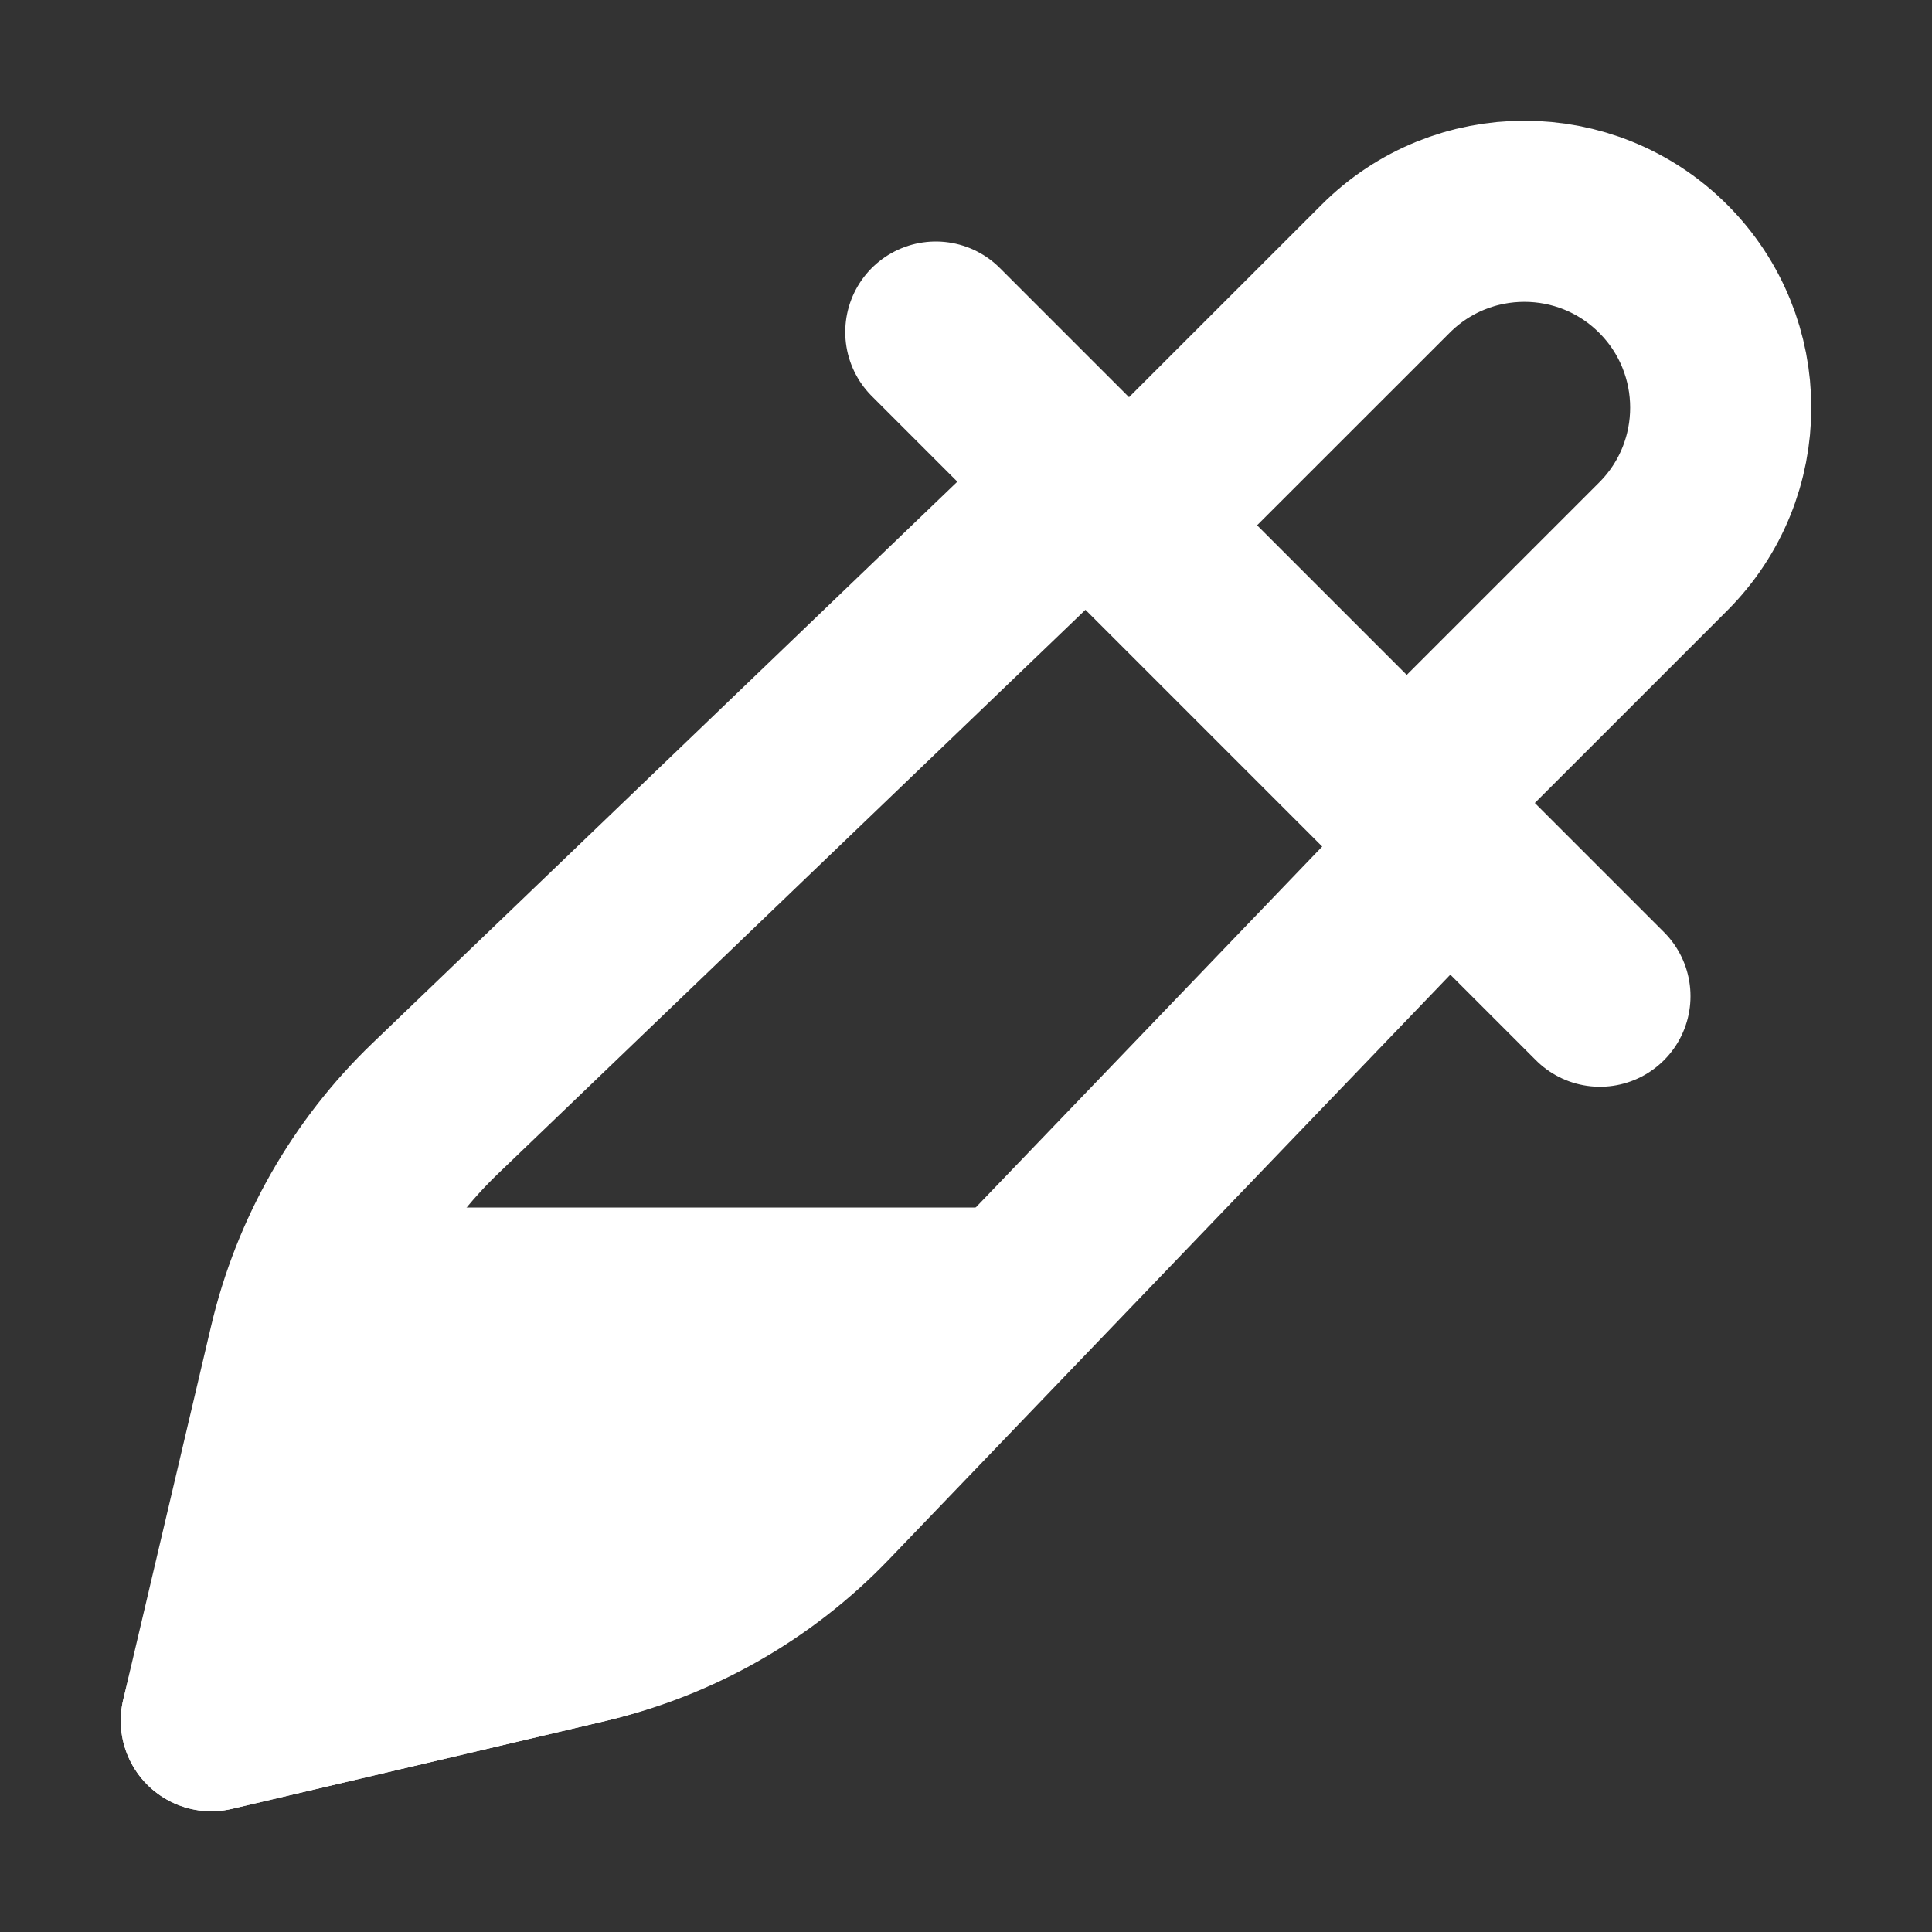 <svg width="32" height="32" viewBox="0 0 16 16" fill="none" xmlns="http://www.w3.org/2000/svg">

<rect x="0" y="0" width="16" height="16" fill="#333333" stroke="none"/>

<path d="M4.81 13.53L1.75 14.25L2.625 10.75H8.312L6.83 12.352C6.289 12.938 5.586 13.348 4.81 13.53Z" fill="white" stroke="white" stroke-width="1.5" stroke-linecap="round" stroke-linejoin="round"/>
<path d="M7.75 2.75L13.25 8.25M12 7L6.819 12.397C6.284 12.954 5.6 13.344 4.849 13.521L1.75 14.25L2.479 11.151C2.656 10.4 3.046 9.716 3.603 9.181L9 4M9.35 4.35L11.475 2.226C12.109 1.591 13.139 1.591 13.774 2.226C14.409 2.861 14.409 3.891 13.774 4.526L11.65 6.65" stroke="white" stroke-width="1.5" stroke-linecap="round" stroke-linejoin="round"/>
</svg>
